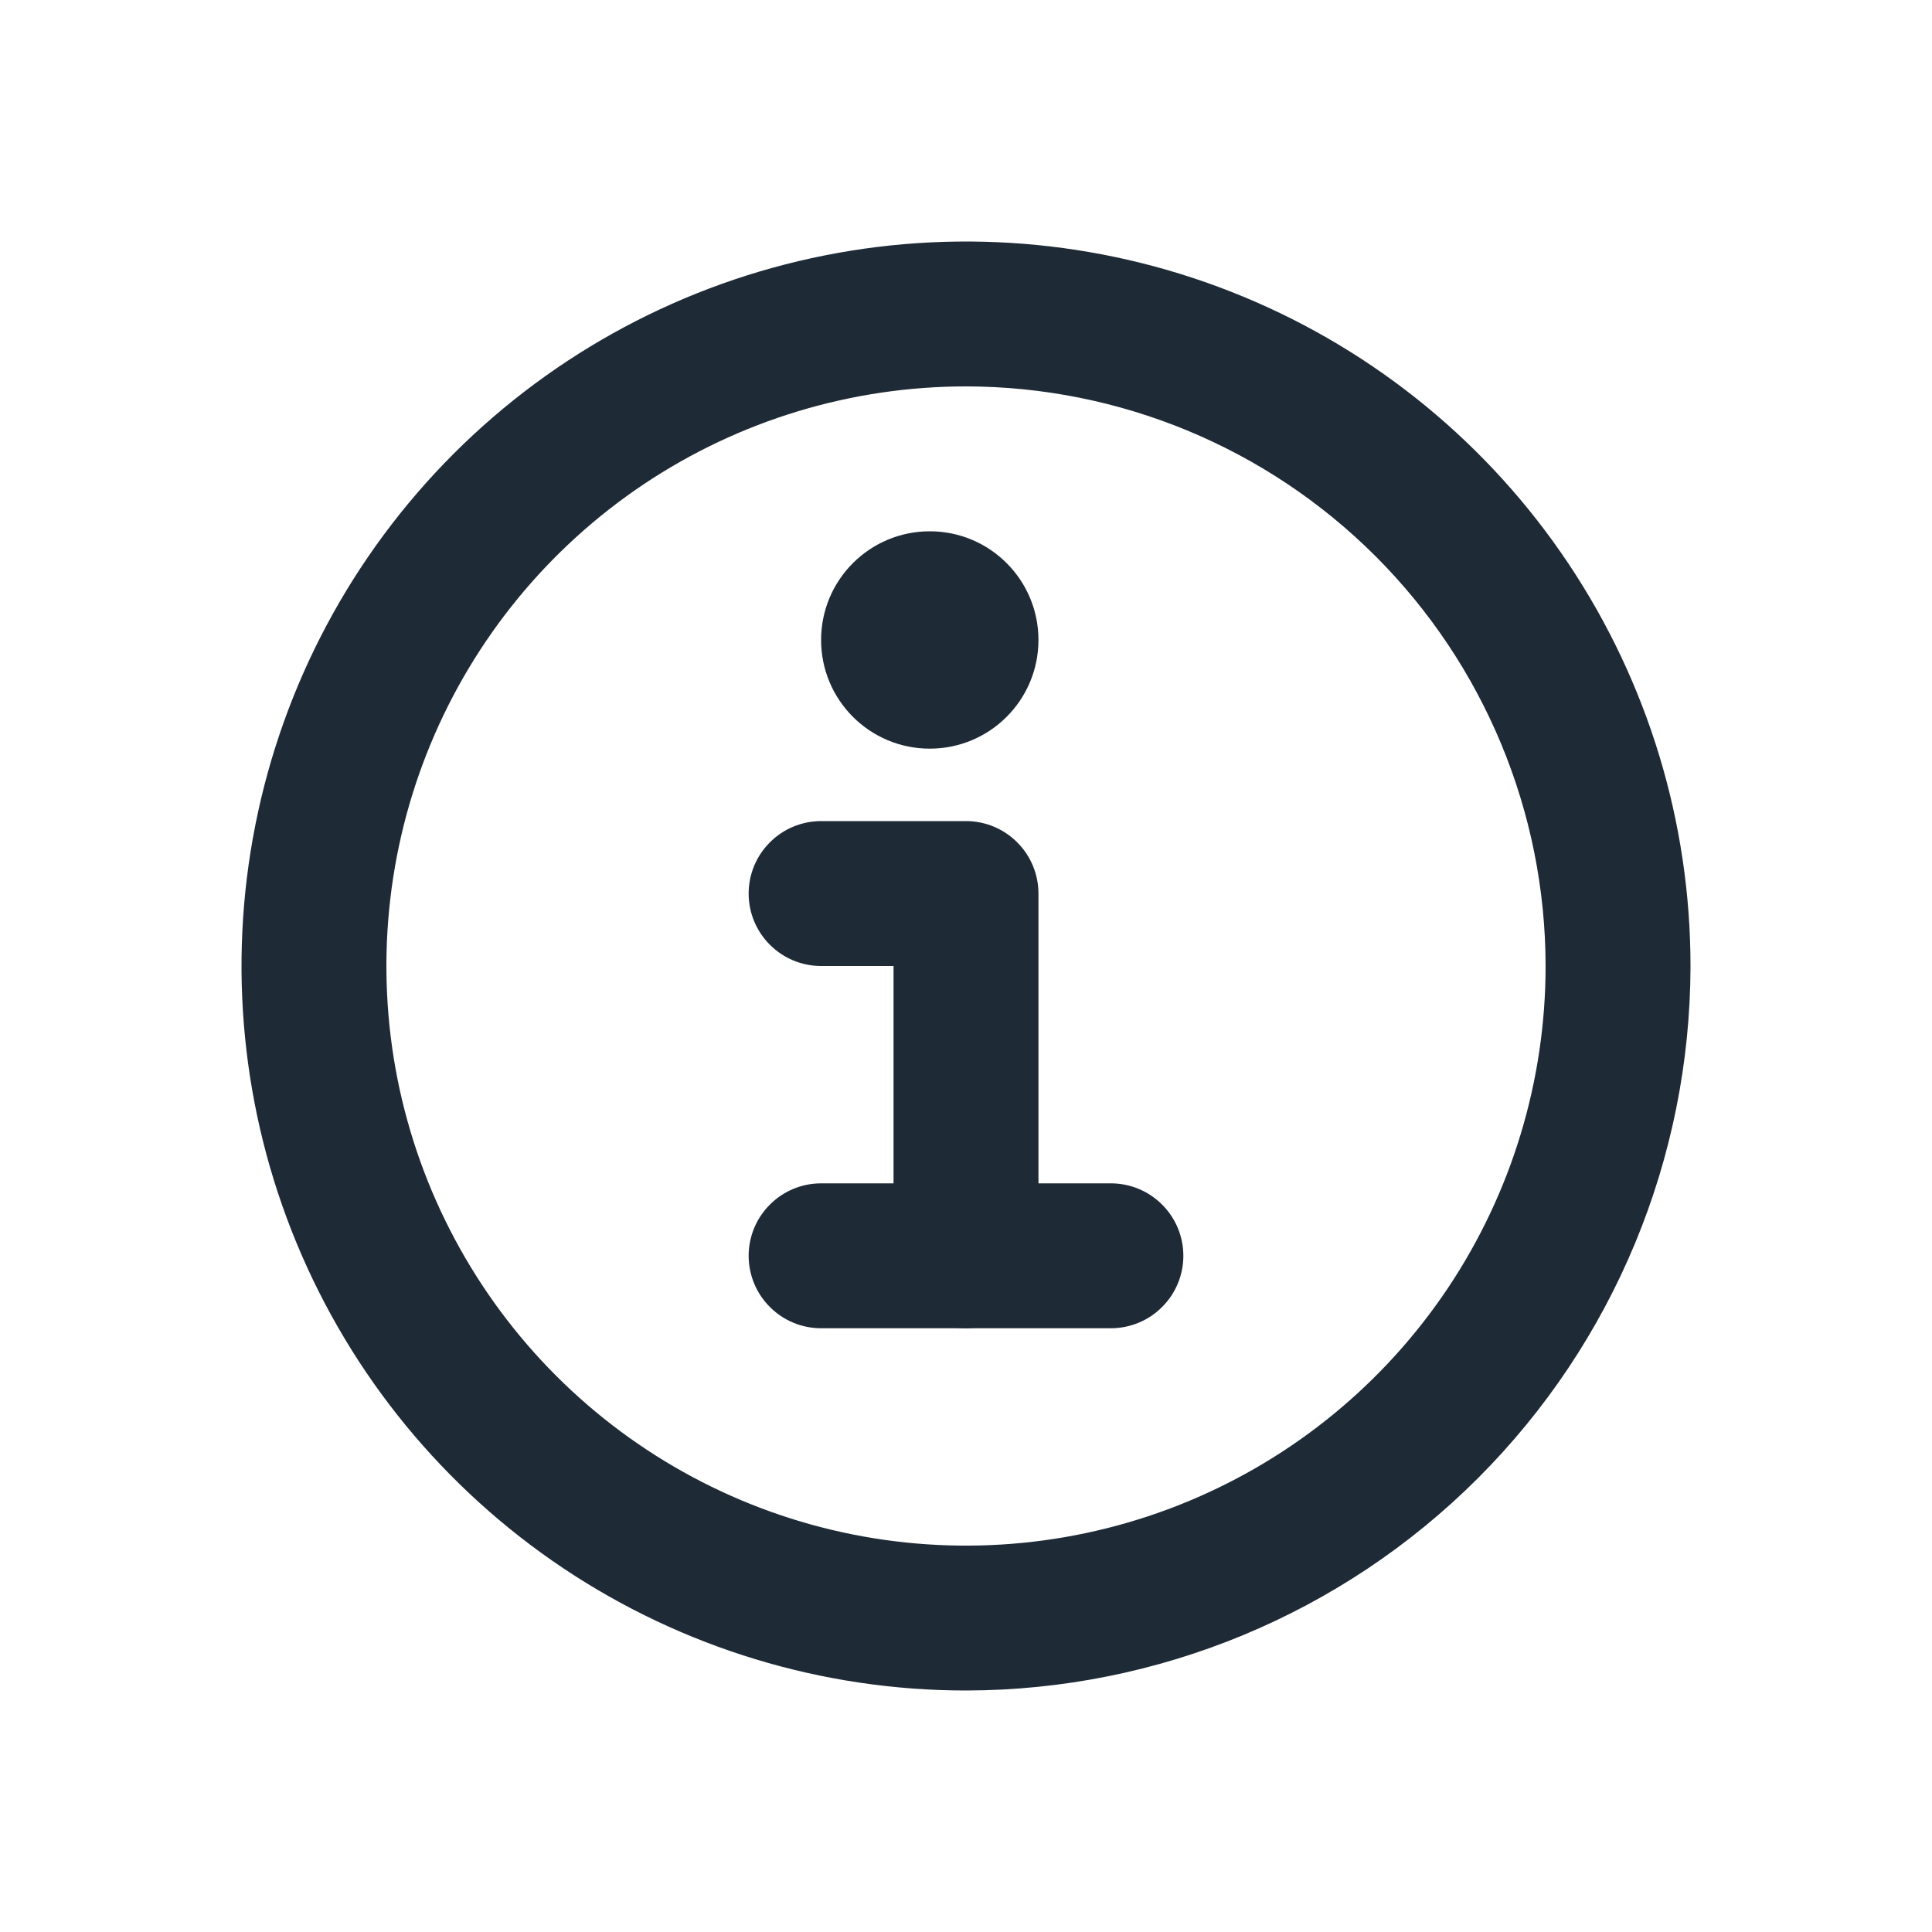 <svg width="24" height="24" viewBox="0 0 24 24" fill="none" xmlns="http://www.w3.org/2000/svg">
<path d="M12 21C10.22 21 8.48 20.472 7 19.483C5.52 18.494 4.366 17.089 3.685 15.444C3.004 13.8 2.826 11.99 3.173 10.244C3.52 8.498 4.377 6.895 5.636 5.636C6.895 4.377 8.498 3.52 10.244 3.173C11.99 2.826 13.8 3.004 15.444 3.685C17.089 4.366 18.494 5.52 19.483 7C20.472 8.48 21 10.22 21 12C20.997 14.386 20.048 16.674 18.361 18.361C16.674 20.048 14.386 20.997 12 21ZM12 4.8C10.576 4.8 9.184 5.222 8 6.013C6.816 6.805 5.893 7.929 5.348 9.245C4.803 10.56 4.661 12.008 4.938 13.405C5.216 14.801 5.902 16.084 6.909 17.091C7.916 18.098 9.199 18.784 10.595 19.062C11.992 19.34 13.44 19.197 14.755 18.652C16.071 18.107 17.195 17.184 17.987 16C18.778 14.816 19.2 13.424 19.2 12C19.198 10.091 18.439 8.261 17.089 6.911C15.739 5.561 13.909 4.802 12 4.8Z" fill="#1F2A37"/>
<path d="M12 16.5C11.761 16.5 11.532 16.405 11.364 16.236C11.195 16.068 11.1 15.839 11.1 15.6V12H10.2C9.961 12 9.732 11.905 9.564 11.736C9.395 11.568 9.3 11.339 9.3 11.1C9.3 10.861 9.395 10.632 9.564 10.464C9.732 10.295 9.961 10.2 10.2 10.2H12C12.239 10.2 12.468 10.295 12.636 10.464C12.805 10.632 12.9 10.861 12.9 11.1V15.6C12.9 15.839 12.805 16.068 12.636 16.236C12.468 16.405 12.239 16.5 12 16.5Z" fill="#1F2A37"/>
<path d="M13.8 16.5H10.2C9.961 16.5 9.732 16.405 9.564 16.236C9.395 16.068 9.3 15.839 9.3 15.6C9.3 15.361 9.395 15.132 9.564 14.964C9.732 14.795 9.961 14.7 10.2 14.7H13.8C14.039 14.7 14.268 14.795 14.436 14.964C14.605 15.132 14.7 15.361 14.7 15.6C14.7 15.839 14.605 16.068 14.436 16.236C14.268 16.405 14.039 16.5 13.8 16.5Z" fill="#1F2A37"/>
<path d="M11.55 9.3C12.296 9.3 12.9 8.696 12.9 7.95C12.9 7.204 12.296 6.6 11.55 6.6C10.804 6.6 10.2 7.204 10.2 7.95C10.2 8.696 10.804 9.3 11.55 9.3Z" fill="#1F2A37"/>
</svg>
